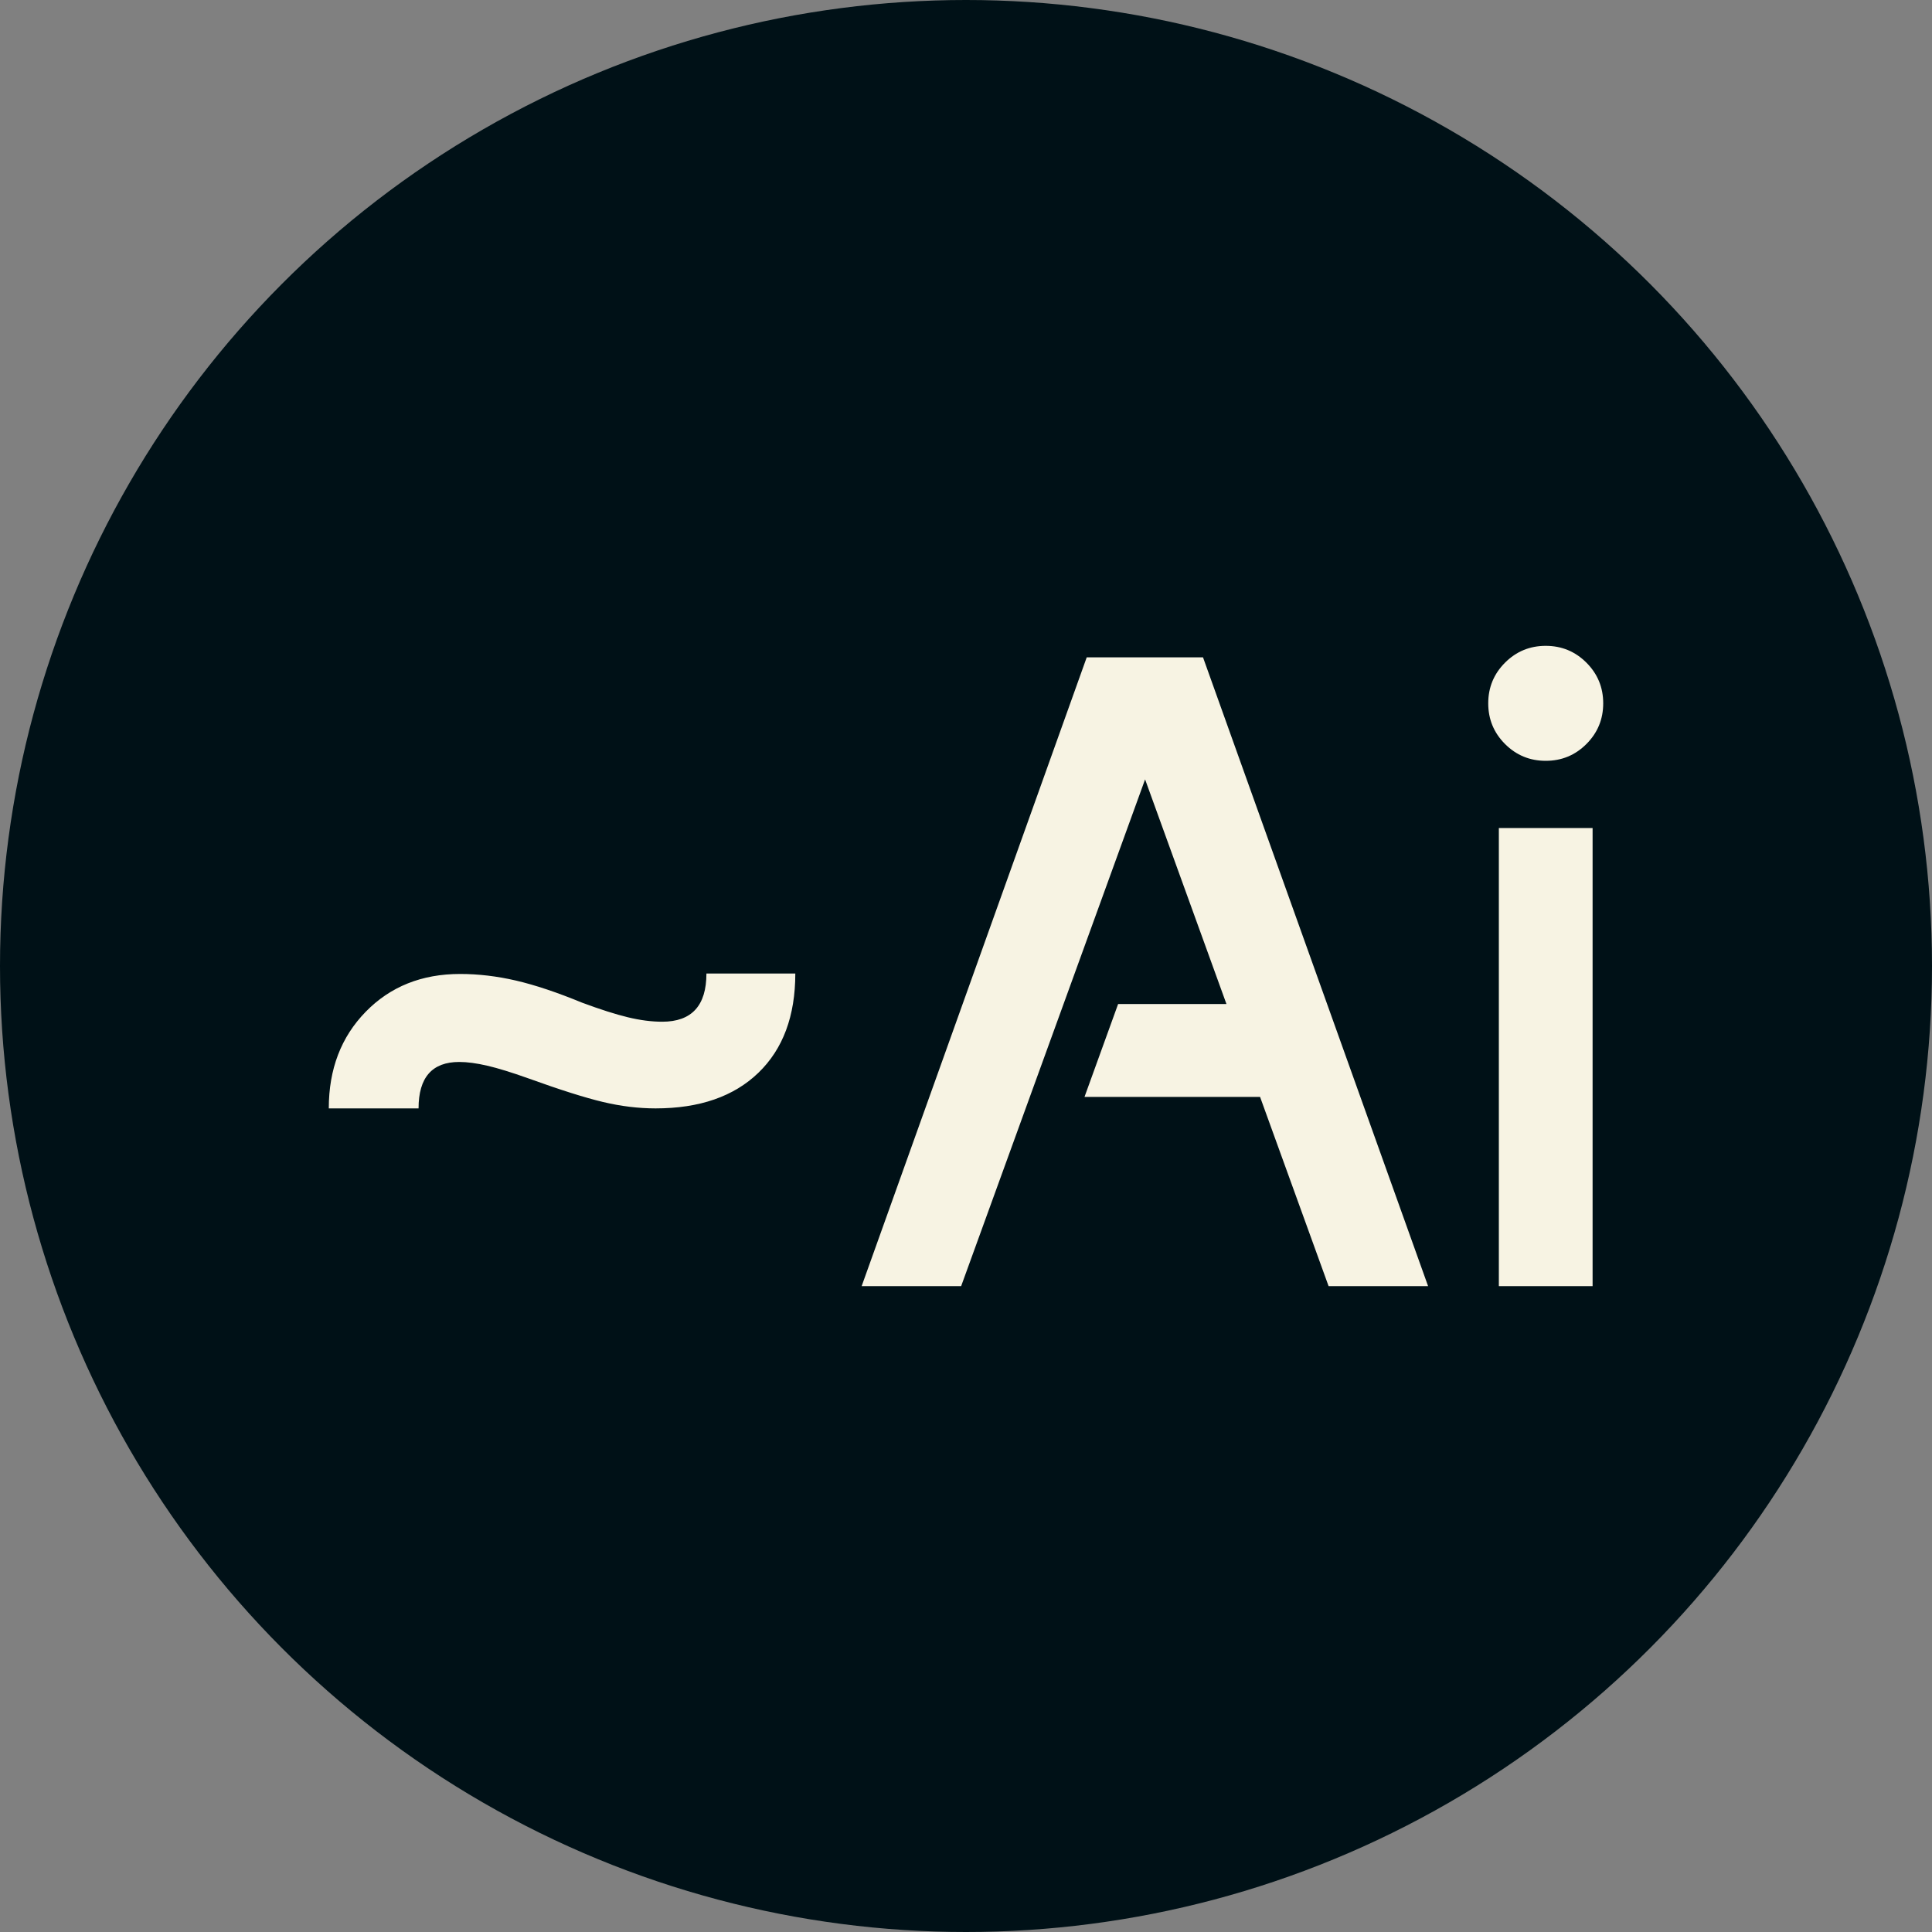 <svg xmlns="http://www.w3.org/2000/svg" viewBox="0 0 512 512"><rect x="0" y="0" width="512" height="512" fill="#808080" stroke="none"/><circle cx="256" cy="256" r="256" fill="#001117"/><path d="M36.680-47.109L12.891-47.109Q12.891-62.695 22.676-72.715Q32.461-82.734 47.695-82.734L47.695-82.734Q54.961-82.734 62.520-80.977Q70.078-79.219 80.039-75.117L80.039-75.117Q87.305-72.422 92.168-71.250Q97.031-70.078 101.250-70.078L101.250-70.078Q112.969-70.078 112.969-82.852L112.969-82.852L136.523-82.852Q136.523-65.977 126.738-56.543Q116.953-47.109 99.492-47.109L99.492-47.109Q92.695-47.109 85.547-48.809Q78.398-50.508 65.742-55.078L65.742-55.078Q59.180-57.422 54.902-58.418Q50.625-59.414 47.461-59.414L47.461-59.414Q36.680-59.414 36.680-47.109L36.680-47.109ZM154.102 0L213.750-166.641L244.570-166.641L304.219 0L277.852 0L259.688-50.156L213.164-50.156L222.070-74.766L250.781-74.766L229.219-134.297L180.469 0L154.102 0ZM320.156-154.453L320.156-154.453Q320.156-160.781 324.609-165.234Q329.063-169.688 335.391-169.688L335.391-169.688Q341.719-169.688 346.172-165.234Q350.625-160.781 350.625-154.453L350.625-154.453Q350.625-148.125 346.172-143.672Q341.719-139.219 335.391-139.219L335.391-139.219Q329.063-139.219 324.609-143.672Q320.156-148.125 320.156-154.453ZM322.969 0L322.969-121.406L347.813-121.406L347.813 0L322.969 0Z" fill="#f7f3e3" transform="translate(74.242, 340.844)"/></svg>